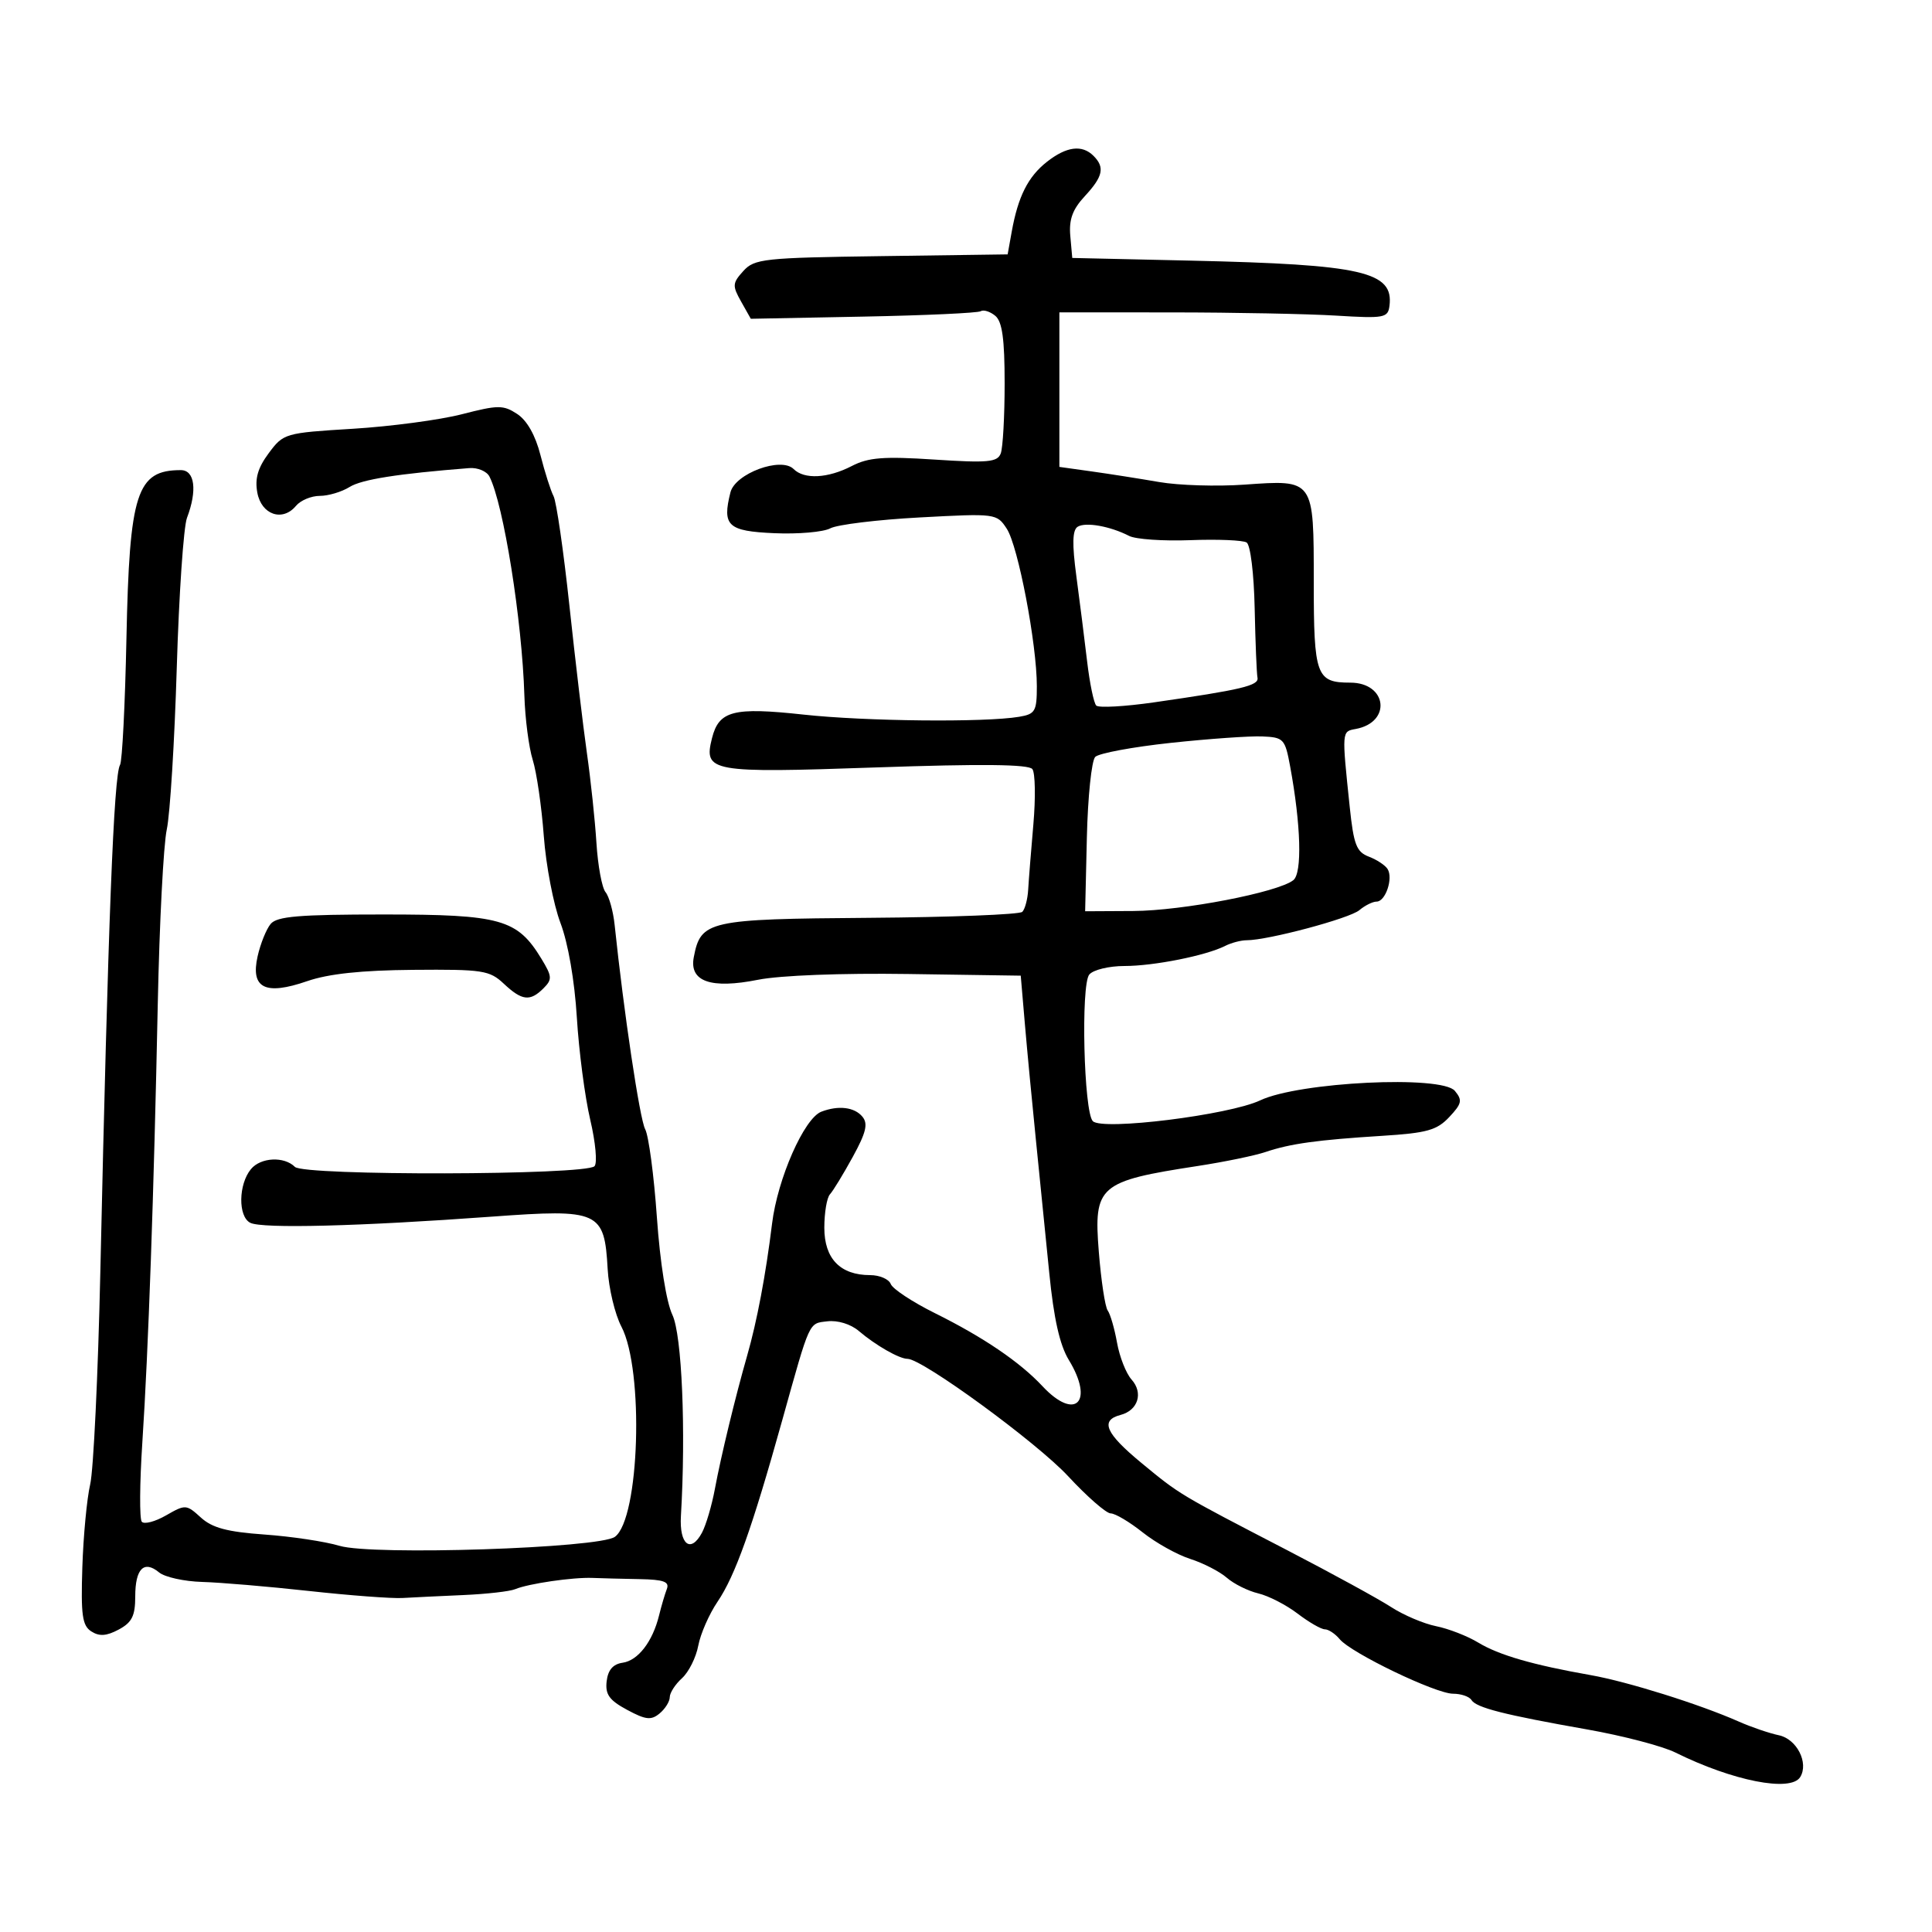 <svg xmlns="http://www.w3.org/2000/svg" width="300" height="300" viewBox="0 0 300 300" version="1.1">
	<path d="M 162.560 25.131 C 159.628 27.438, 158.081 30.513, 157.096 36 L 156.467 39.500 136.870 39.771 C 118.577 40.023, 117.149 40.178, 115.419 42.089 C 113.726 43.960, 113.697 44.368, 115.075 46.818 L 116.584 49.500 134.028 49.163 C 143.622 48.978, 151.835 48.602, 152.280 48.327 C 152.724 48.053, 153.743 48.372, 154.544 49.036 C 155.628 49.936, 156 52.622, 156 59.541 C 156 64.653, 155.727 69.547, 155.394 70.416 C 154.875 71.768, 153.391 71.905, 145.108 71.362 C 137.208 70.844, 134.846 71.028, 132.264 72.364 C 128.551 74.284, 124.874 74.474, 123.232 72.832 C 121.286 70.886, 114.158 73.520, 113.421 76.458 C 112.117 81.654, 113.003 82.477, 120.242 82.795 C 123.938 82.958, 127.846 82.618, 128.926 82.040 C 130.005 81.462, 136.260 80.700, 142.825 80.347 C 154.640 79.712, 154.777 79.730, 156.332 82.103 C 158.097 84.797, 161 100.001, 161 106.552 C 161 110.452, 160.751 110.883, 158.250 111.303 C 152.927 112.198, 134.392 112.010, 124.773 110.963 C 113.875 109.777, 111.629 110.356, 110.557 114.630 C 109.240 119.876, 110.265 120.059, 136.026 119.167 C 152.469 118.597, 159.742 118.675, 160.307 119.427 C 160.751 120.017, 160.820 123.875, 160.461 128 C 160.101 132.125, 159.738 136.700, 159.654 138.167 C 159.569 139.633, 159.159 141.175, 158.742 141.592 C 158.325 142.009, 147.637 142.426, 134.993 142.519 C 109.937 142.703, 108.815 142.955, 107.729 148.638 C 107.007 152.416, 110.378 153.597, 117.714 152.137 C 121.121 151.458, 130.697 151.091, 141 151.242 L 158.500 151.500 159.142 159 C 159.495 163.125, 160.265 171.225, 160.853 177 C 161.441 182.775, 162.376 192.079, 162.930 197.675 C 163.631 204.749, 164.556 208.864, 165.966 211.175 C 169.955 217.719, 166.966 220.698, 161.877 215.250 C 158.362 211.487, 152.702 207.643, 145.174 203.907 C 141.695 202.181, 138.609 200.145, 138.317 199.384 C 138.025 198.623, 136.584 198, 135.116 198 C 130.473 198, 128 195.443, 128 190.643 C 128 188.309, 128.394 185.972, 128.876 185.450 C 129.359 184.927, 130.950 182.316, 132.414 179.648 C 134.491 175.860, 134.820 174.488, 133.915 173.398 C 132.678 171.907, 130.191 171.606, 127.535 172.625 C 124.867 173.649, 120.743 183.017, 119.886 190 C 118.913 197.931, 117.546 205.177, 116.019 210.500 C 114.184 216.899, 111.951 226.119, 111.011 231.183 C 110.533 233.759, 109.629 236.824, 109.003 237.994 C 107.255 241.260, 105.468 239.846, 105.732 235.407 C 106.519 222.138, 105.890 207.296, 104.409 204.171 C 103.467 202.184, 102.496 196.074, 102.001 189.015 C 101.545 182.510, 100.725 176.355, 100.180 175.337 C 99.339 173.764, 96.861 157.185, 95.441 143.623 C 95.218 141.491, 94.581 139.200, 94.027 138.533 C 93.473 137.865, 92.837 134.430, 92.615 130.900 C 92.393 127.370, 91.730 121.111, 91.142 116.991 C 90.554 112.871, 89.328 102.546, 88.418 94.046 C 87.507 85.547, 86.400 77.897, 85.957 77.046 C 85.514 76.196, 84.599 73.328, 83.924 70.674 C 83.141 67.594, 81.835 65.283, 80.313 64.285 C 78.148 62.867, 77.354 62.870, 71.714 64.324 C 68.296 65.204, 60.676 66.220, 54.779 66.580 C 44.238 67.224, 44.019 67.288, 41.730 70.367 C 40.031 72.652, 39.552 74.312, 39.957 76.500 C 40.594 79.939, 43.876 81.059, 45.960 78.548 C 46.667 77.697, 48.331 77, 49.658 77 C 50.985 77, 53.067 76.378, 54.285 75.618 C 56.168 74.443, 61.766 73.560, 72.869 72.686 C 74.172 72.584, 75.582 73.175, 76.002 74 C 78.197 78.312, 81.068 96.314, 81.425 108 C 81.534 111.575, 82.118 116.075, 82.723 118 C 83.328 119.925, 84.101 125.242, 84.440 129.815 C 84.780 134.388, 85.943 140.461, 87.026 143.310 C 88.211 146.430, 89.224 152.270, 89.572 157.995 C 89.890 163.223, 90.826 170.368, 91.652 173.873 C 92.479 177.378, 92.775 180.625, 92.310 181.090 C 90.902 182.498, 47.198 182.598, 45.796 181.196 C 44.125 179.525, 40.490 179.705, 38.972 181.534 C 37.013 183.894, 36.948 188.911, 38.864 189.877 C 40.713 190.809, 55.800 190.423, 76.422 188.916 C 93.057 187.701, 93.853 188.062, 94.357 197.053 C 94.524 200.049, 95.485 204.075, 96.492 206 C 100.029 212.763, 99.316 235.833, 95.483 238.636 C 93.057 240.410, 57.825 241.564, 52.727 240.036 C 50.496 239.368, 45.257 238.579, 41.085 238.283 C 35.278 237.871, 32.958 237.251, 31.188 235.640 C 28.938 233.591, 28.793 233.582, 25.781 235.311 C 24.079 236.288, 22.385 236.730, 22.016 236.293 C 21.647 235.857, 21.685 230.325, 22.101 224 C 23.037 209.748, 23.891 185.491, 24.501 155.803 C 24.758 143.319, 25.385 131.169, 25.896 128.803 C 26.406 126.436, 27.104 115.151, 27.447 103.724 C 27.789 92.297, 28.504 81.805, 29.035 80.409 C 30.655 76.146, 30.251 73, 28.082 73 C 21.220 73, 20.098 76.471, 19.633 99.143 C 19.422 109.397, 18.976 118.229, 18.641 118.771 C 17.673 120.338, 16.786 143.137, 15.580 197.500 C 15.226 213.450, 14.517 228.300, 14.003 230.500 C 13.490 232.700, 12.942 238.494, 12.785 243.375 C 12.546 250.807, 12.774 252.426, 14.185 253.329 C 15.427 254.124, 16.545 254.047, 18.435 253.035 C 20.492 251.934, 21 250.916, 21 247.890 C 21 243.586, 22.355 242.222, 24.703 244.164 C 25.591 244.899, 28.609 245.564, 31.409 245.643 C 34.209 245.722, 41.675 246.354, 48 247.049 C 54.325 247.743, 60.850 248.233, 62.500 248.136 C 64.150 248.040, 68.425 247.834, 72 247.677 C 75.575 247.521, 79.175 247.111, 80 246.765 C 82.061 245.902, 88.966 244.897, 92 245.019 C 93.375 245.075, 96.660 245.159, 99.301 245.206 C 103.057 245.274, 103.981 245.608, 103.547 246.739 C 103.241 247.535, 102.697 249.381, 102.338 250.843 C 101.334 254.919, 99.076 257.848, 96.674 258.190 C 95.188 258.402, 94.405 259.312, 94.201 261.066 C 93.963 263.113, 94.605 264.011, 97.375 265.502 C 100.271 267.062, 101.108 267.155, 102.423 266.064 C 103.290 265.344, 104 264.205, 104 263.533 C 104 262.860, 104.855 261.536, 105.901 260.590 C 106.947 259.643, 108.083 257.369, 108.427 255.535 C 108.771 253.701, 110.119 250.630, 111.423 248.709 C 114.161 244.673, 116.775 237.338, 121.475 220.500 C 125.826 204.912, 125.548 205.521, 128.468 205.174 C 130.077 204.982, 132.094 205.601, 133.354 206.674 C 135.975 208.904, 139.640 211, 140.921 211 C 143.229 211, 161.001 223.988, 165.858 229.224 C 168.804 232.401, 171.780 235, 172.470 235 C 173.160 235, 175.393 236.325, 177.431 237.945 C 179.469 239.565, 182.793 241.420, 184.818 242.068 C 186.843 242.716, 189.400 244.032, 190.500 244.992 C 191.600 245.952, 193.799 247.046, 195.387 247.422 C 196.974 247.799, 199.717 249.208, 201.481 250.553 C 203.245 251.899, 205.154 253, 205.722 253 C 206.290 253, 207.327 253.689, 208.026 254.531 C 209.821 256.694, 222.930 263, 225.631 263 C 226.869 263, 228.153 263.438, 228.483 263.973 C 229.223 265.169, 233.544 266.268, 246.500 268.556 C 252 269.526, 258.146 271.136, 260.157 272.133 C 269.065 276.548, 278.067 278.318, 279.535 275.943 C 280.893 273.745, 279.008 270.039, 276.235 269.454 C 274.731 269.137, 271.925 268.179, 270 267.326 C 263.944 264.641, 252.716 261.119, 247 260.112 C 238.018 258.530, 232.745 257.003, 229.530 255.053 C 227.863 254.043, 224.925 252.900, 223 252.514 C 221.075 252.128, 217.925 250.788, 216 249.536 C 214.075 248.284, 206.810 244.310, 199.856 240.704 C 182.960 231.945, 183.251 232.119, 177.250 227.173 C 171.655 222.561, 170.779 220.553, 173.995 219.712 C 176.722 218.999, 177.566 216.286, 175.706 214.213 C 174.861 213.271, 173.847 210.700, 173.454 208.500 C 173.061 206.300, 172.409 204.050, 172.005 203.500 C 171.600 202.950, 170.979 198.847, 170.623 194.383 C 169.803 184.108, 170.601 183.416, 186 181.052 C 190.125 180.419, 194.850 179.444, 196.500 178.886 C 200.344 177.586, 204.536 177.004, 214.642 176.370 C 221.570 175.935, 223.120 175.501, 225.039 173.459 C 226.998 171.373, 227.112 170.840, 225.908 169.389 C 223.864 166.927, 201.730 168.006, 195.686 170.862 C 190.862 173.142, 171.190 175.590, 169.696 174.096 C 168.293 172.693, 167.811 152.933, 169.141 151.330 C 169.751 150.595, 172.197 150, 174.608 150 C 179.181 150, 187.277 148.385, 190.236 146.882 C 191.191 146.397, 192.702 146, 193.593 146 C 196.892 146, 209.552 142.620, 211.079 141.332 C 211.947 140.599, 213.154 140, 213.761 140 C 215.140 140, 216.359 136.389, 215.467 134.947 C 215.103 134.358, 213.792 133.491, 212.554 133.021 C 210.635 132.291, 210.197 131.157, 209.588 125.332 C 208.346 113.463, 208.336 113.592, 210.500 113.197 C 216.125 112.169, 215.410 106, 209.665 106 C 204.390 106, 204 104.928, 204 90.422 C 204 74.344, 204.100 74.484, 193.222 75.255 C 188.975 75.556, 183.025 75.375, 180 74.851 C 176.975 74.328, 172.250 73.585, 169.500 73.200 L 164.500 72.500 164.500 60.500 L 164.500 48.500 182 48.510 C 191.625 48.515, 203.100 48.740, 207.500 49.010 C 214.937 49.465, 215.518 49.359, 215.756 47.500 C 216.436 42.180, 211.597 41.074, 185 40.472 L 166.500 40.054 166.196 36.637 C 165.969 34.086, 166.540 32.520, 168.446 30.464 C 171.279 27.407, 171.586 25.986, 169.800 24.200 C 168.024 22.424, 165.607 22.735, 162.560 25.131 M 167.343 81.792 C 166.519 82.304, 166.462 84.438, 167.140 89.500 C 167.655 93.350, 168.405 99.283, 168.806 102.684 C 169.206 106.085, 169.846 109.179, 170.226 109.559 C 170.607 109.940, 174.649 109.715, 179.209 109.059 C 192.788 107.105, 195.512 106.457, 195.263 105.238 C 195.133 104.600, 194.936 99.760, 194.825 94.482 C 194.712 89.067, 194.166 84.603, 193.572 84.236 C 192.993 83.878, 189.068 83.716, 184.850 83.876 C 180.631 84.036, 176.352 83.741, 175.340 83.222 C 172.391 81.707, 168.577 81.025, 167.343 81.792 M 181.799 115.352 C 175.913 115.983, 170.634 116.964, 170.067 117.532 C 169.500 118.100, 168.915 123.725, 168.768 130.032 L 168.500 141.500 176 141.460 C 183.637 141.418, 198.422 138.568, 200.827 136.673 C 202.221 135.575, 202.011 128.090, 200.331 119 C 199.541 114.724, 199.326 114.493, 196 114.352 C 194.075 114.270, 187.685 114.720, 181.799 115.352 M 42.024 143.472 C 41.352 144.281, 40.442 146.540, 40.002 148.491 C 38.882 153.456, 41.173 154.607, 47.696 152.354 C 51.010 151.209, 56.118 150.665, 64.167 150.597 C 74.960 150.507, 76.013 150.669, 78.231 152.750 C 81.055 155.400, 82.311 155.546, 84.392 153.465 C 85.773 152.084, 85.740 151.620, 84.064 148.865 C 80.327 142.720, 77.762 142, 59.598 142 C 46.422 142, 43.008 142.286, 42.024 143.472" stroke="none" fill="black" fill-rule="evenodd"/>
</svg>